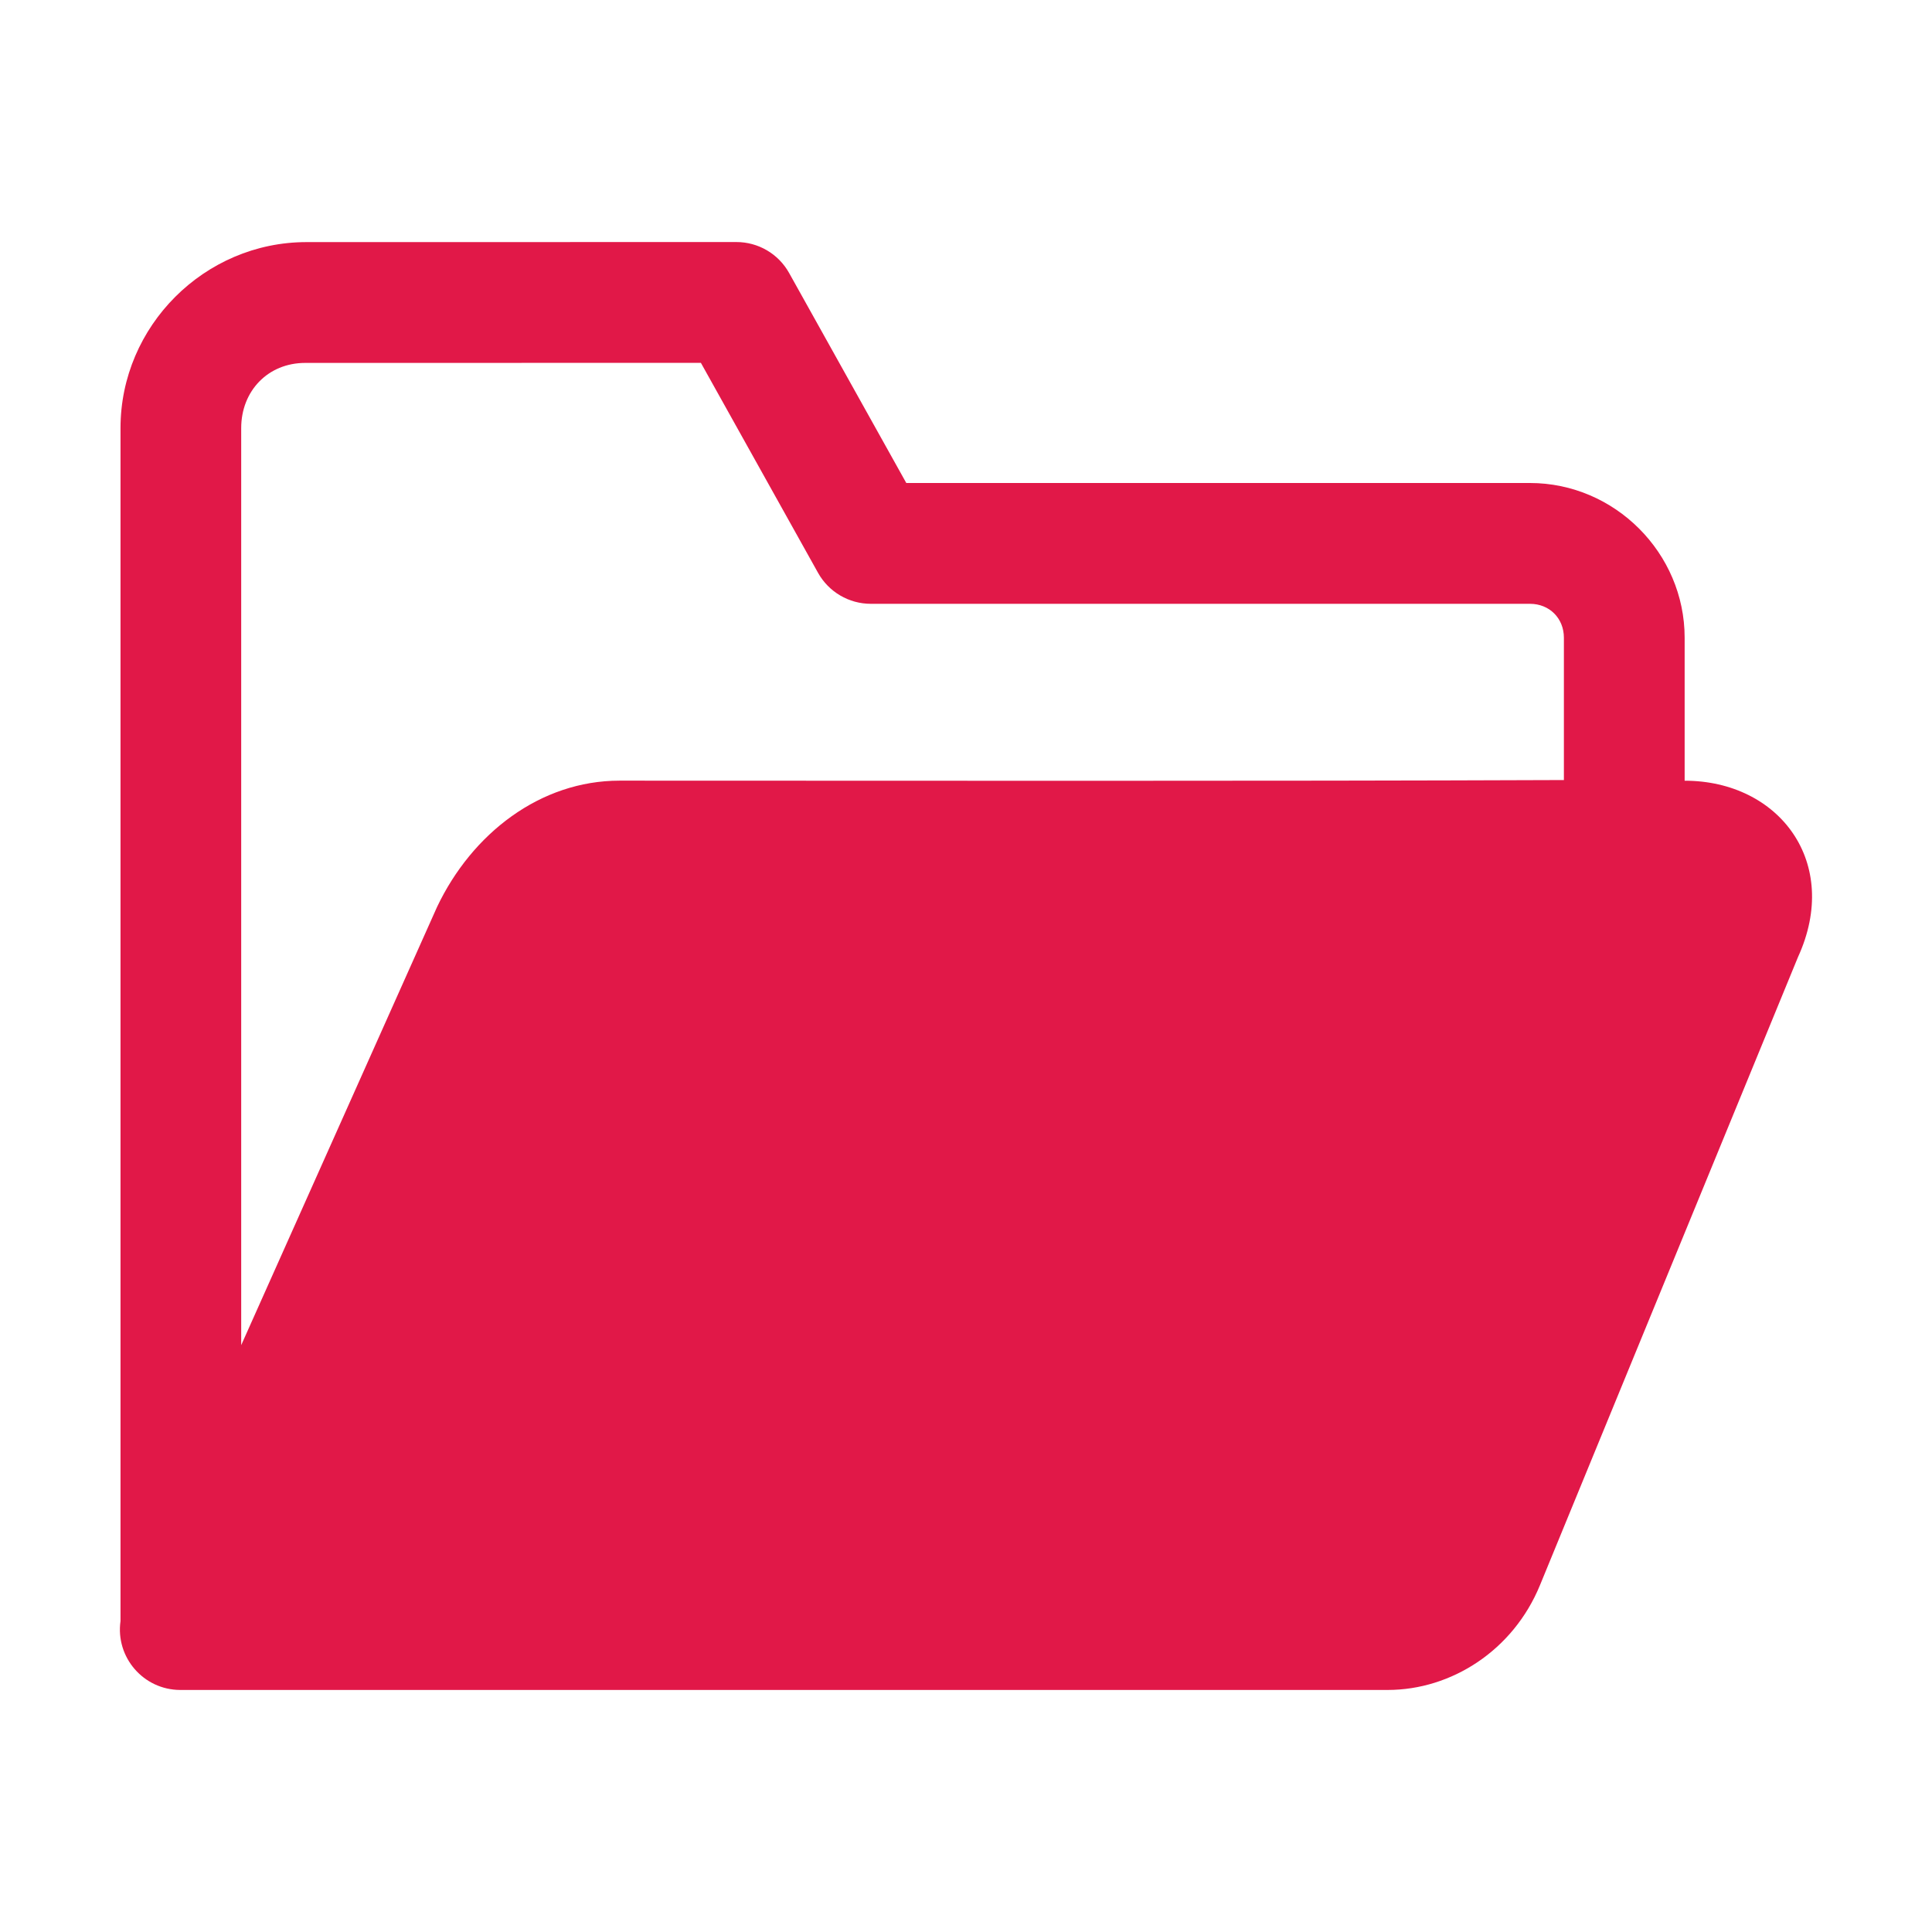 <svg height='300px' width='300px'  fill="#e11848" xmlns:dc="http://purl.org/dc/elements/1.1/" xmlns:cc="http://creativecommons.org/ns#" xmlns:rdf="http://www.w3.org/1999/02/22-rdf-syntax-ns#" xmlns:svg="http://www.w3.org/2000/svg" xmlns="http://www.w3.org/2000/svg" viewBox="0 0 32 32" version="1.1" x="0px" y="0px"><g style="" transform="translate(-160.016,40)" display="inline"><path style="color:#000000;font-style:normal;font-variant:normal;font-weight:normal;font-stretch:normal;font-size:medium;line-height:normal;font-family:sans-serif;font-variant-ligatures:normal;font-variant-position:normal;font-variant-caps:normal;font-variant-numeric:normal;font-variant-alternates:normal;font-variant-east-asian:normal;font-feature-settings:normal;font-variation-settings:normal;text-indent:0;text-align:start;text-decoration:none;text-decoration-line:none;text-decoration-style:solid;text-decoration-color:#000000;letter-spacing:normal;word-spacing:normal;text-transform:none;writing-mode:lr-tb;direction:ltr;text-orientation:mixed;dominant-baseline:auto;baseline-shift:baseline;text-anchor:start;white-space:normal;shape-padding:0;shape-margin:0;inline-size:0;clip-rule:nonzero;display:inline;overflow:visible;visibility:visible;opacity:1;isolation:auto;mix-blend-mode:normal;color-interpolation:sRGB;color-interpolation-filters:linearRGB;solid-color:#000000;solid-opacity:1;vector-effect:none;fill:#e11848;fill-opacity:1;fill-rule:nonzero;stroke:none;stroke-linecap:butt;stroke-linejoin:round;stroke-miterlimit:4;stroke-dasharray:none;stroke-dashoffset:0;stroke-opacity:1;color-rendering:auto;image-rendering:auto;shape-rendering:auto;text-rendering:auto;enable-background:accumulate;stop-color:#000000;stop-opacity:1" d="m 165.092,-35.99 c -1.689,0 -3.08,1.391 -3.08,3.08 v 19.76 c -0.085,0.601 0.381,1.139 0.988,1.141 h 20 c 1.057,0 2.08,-0.656 2.523,-1.736 l 4.273,-10.402 c 0.718,-1.567 -0.311,-2.922 -1.877,-2.922 V -29.438 c 0,-1.403 -1.159,-2.562 -2.562,-2.562 h -10.33 l -1.941,-3.479 c -0.177,-0.317 -0.512,-0.513 -0.875,-0.512 z m 6.533,2 1.941,3.479 c 0.177,0.316 0.511,0.512 0.873,0.512 h 10.918 c 0.323,0 0.562,0.24 0.562,0.562 v 2.357 c -5.191,0.02 -10.432,0.01 -15.641,0.01 -1.311,-1e-6 -2.443,0.872 -3.023,2.092 -1.081,2.417 -2.163,4.839 -3.244,7.258 v -15.189 c 0,-0.616 0.444,-1.08 1.06,-1.08 z"></path></g></svg>